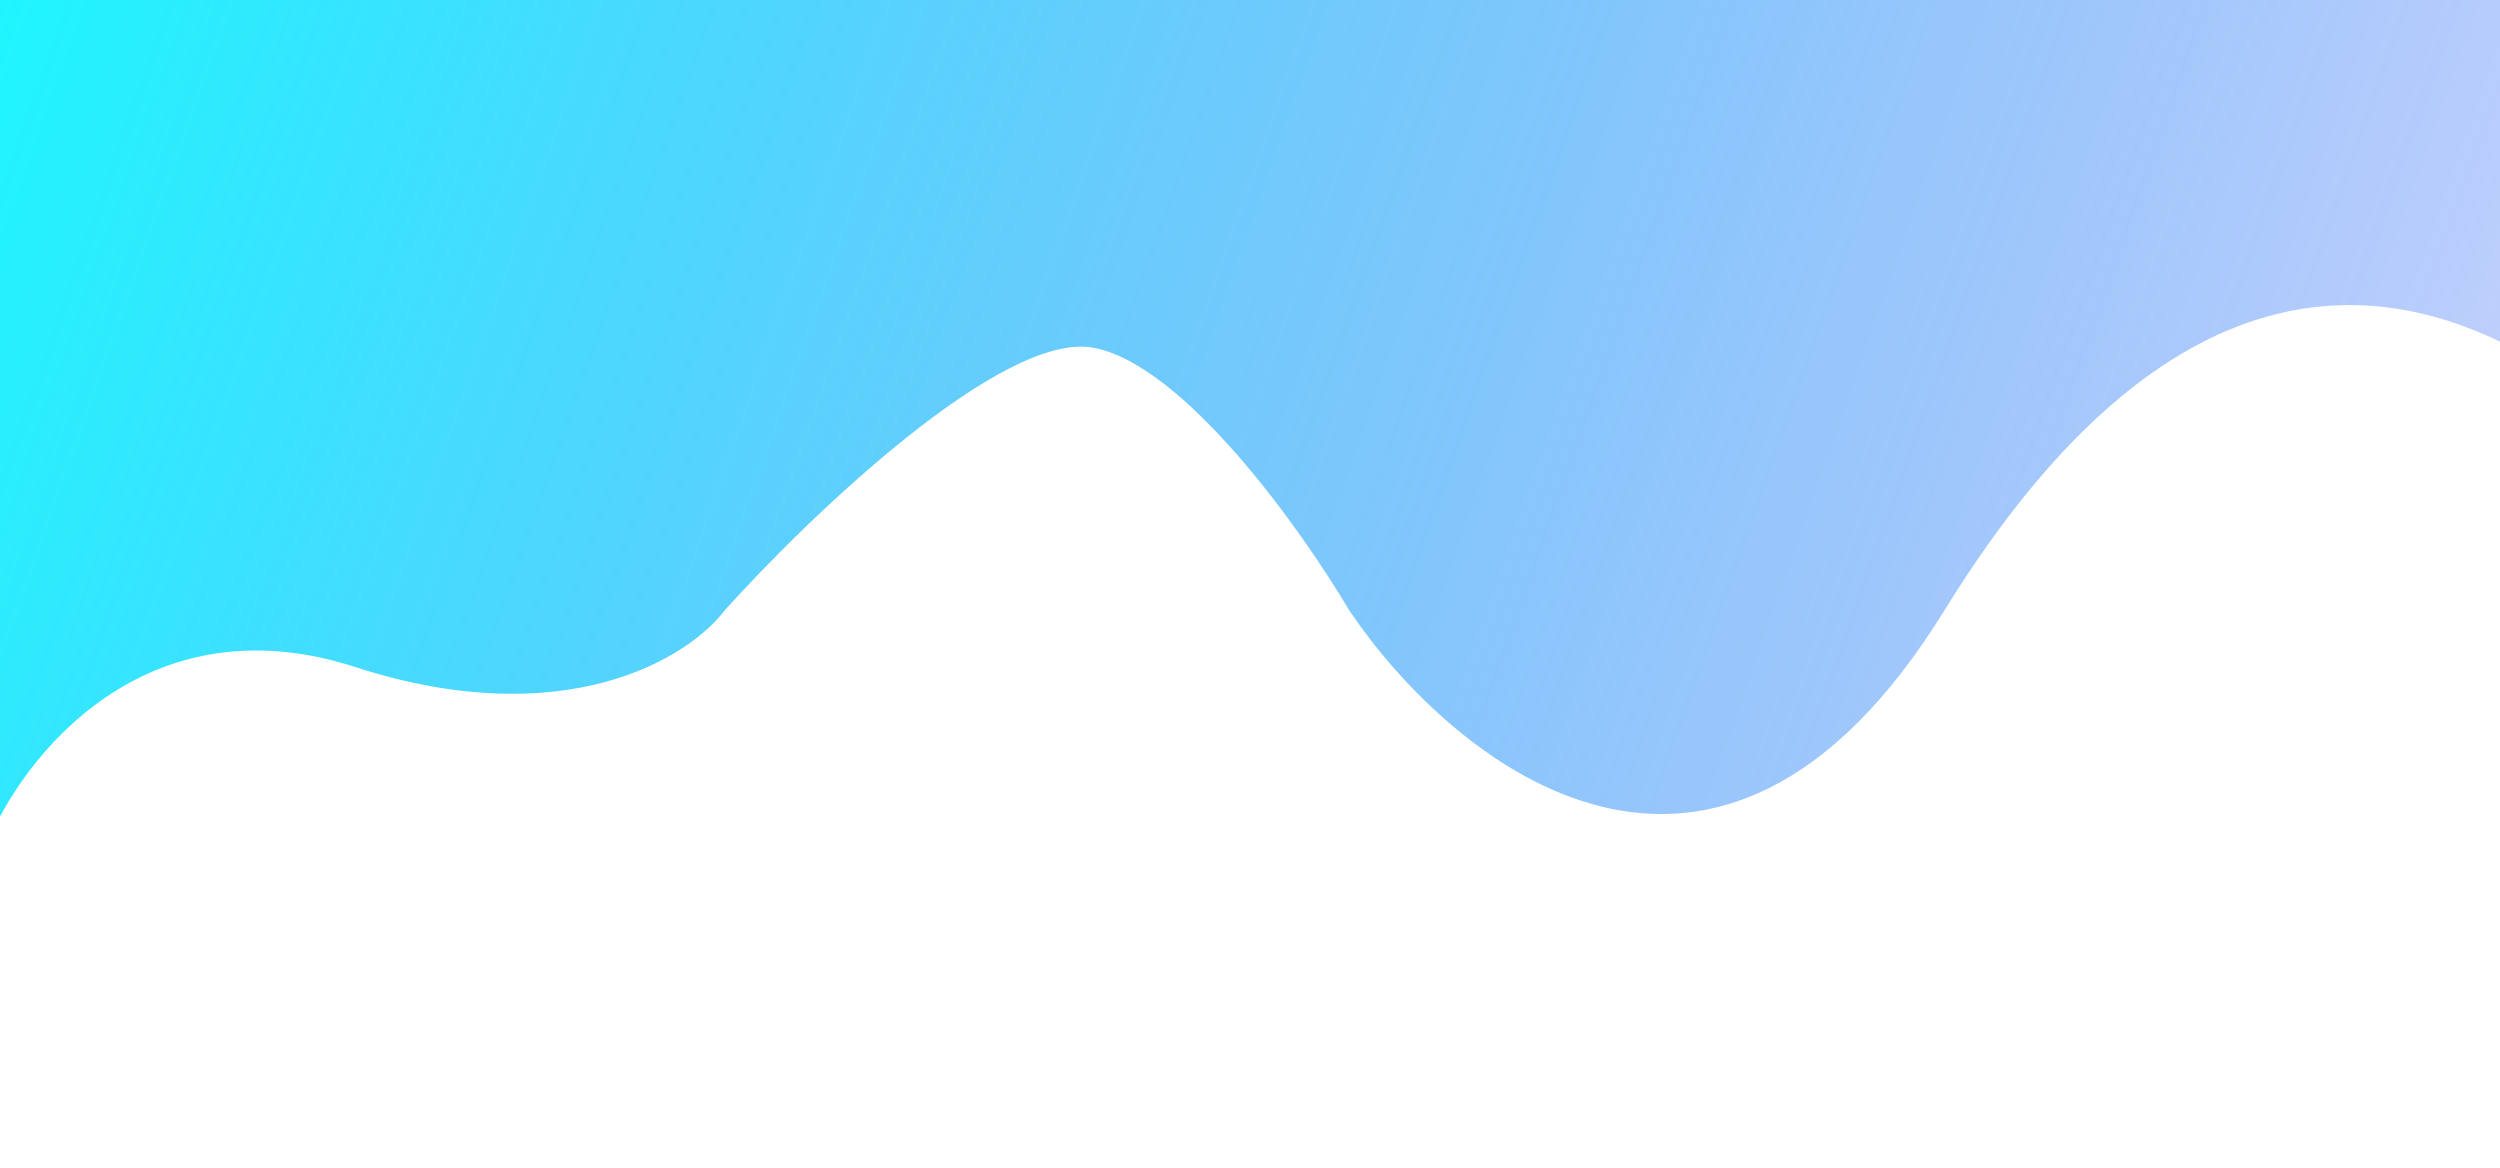 <svg  viewBox="7 225 1323 618" fill="none" xmlns="http://www.w3.org/2000/svg">
<path id="Vector 4" opacity="0.92" d="M0 672V0H1438V330C1447.2 356.8 1409.5 409 1336.5 409C1270.5 375 1156.4 352.8 1036 548C915.6 743.2 775.833 629.333 721 548C695.833 505.333 633.5 417.8 585.5 409C537.5 400.2 435.5 498 390.5 548C371.667 573 306.2 614 195 578C83.8 542 18.667 625.667 0 672Z" fill="url(#paint0_linear)"/>
<defs>
<linearGradient id="paint0_linear" x1="0" y1="0" x2="1514.5" y2="533" gradientUnits="userSpaceOnUse">
<stop stop-color="#00FFFF"/>
<stop offset="1" stop-color="#1035F3" stop-opacity="0.19"/>
</linearGradient>
</defs>
</svg>
